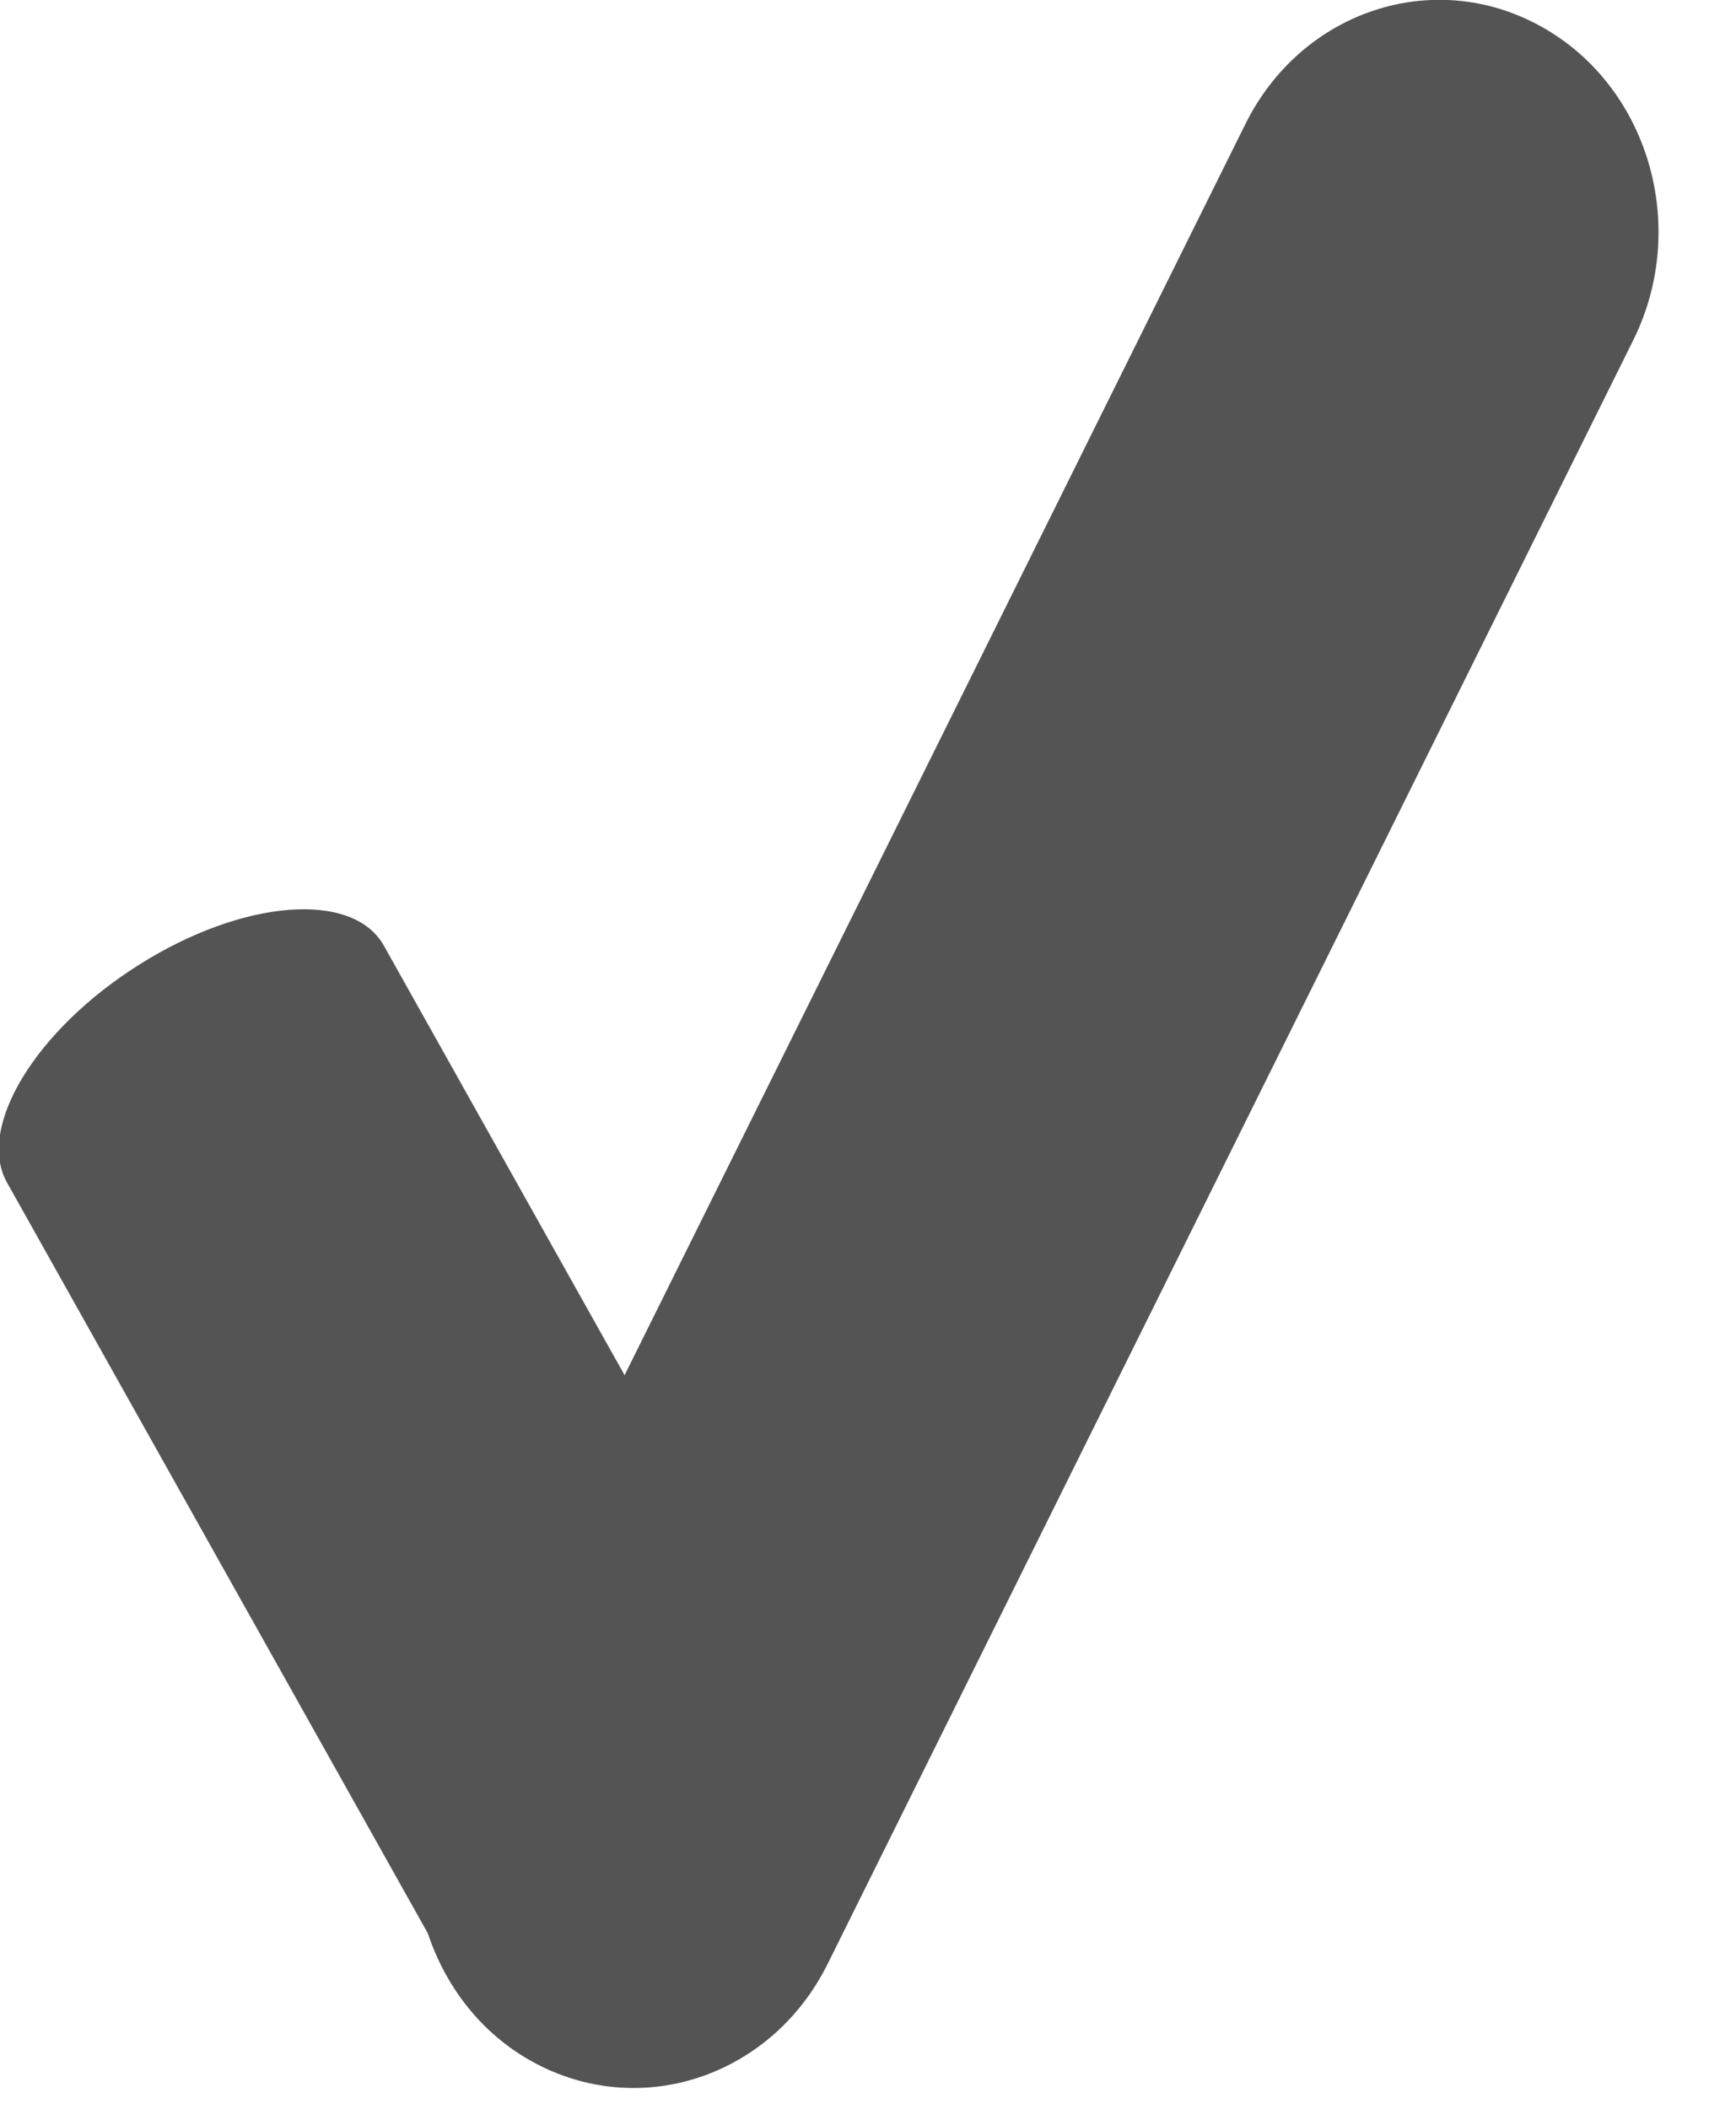 <?xml version="1.0" encoding="UTF-8"?>
<svg width="14px" height="17px" viewBox="0 0 14 17" version="1.1" xmlns="http://www.w3.org/2000/svg" xmlns:xlink="http://www.w3.org/1999/xlink">
    <!-- Generator: Sketch 49.1 (51147) - http://www.bohemiancoding.com/sketch -->
    <title>checkmark</title>
    <desc>Created with Sketch.</desc>
    <defs></defs>
    <g id="Admin" stroke="none" stroke-width="1" fill="none" fill-rule="evenodd">
        <g transform="translate(-457, -17905)" fill="#545454" id="FEEDBACK">
            <g transform="translate(0, 10656)">
                <g id="admin_settings" transform="translate(0, 6912)">
                    <g id="Group-4" transform="translate(432, 216)">
                        <g id="checkbox-movetolatest-CHECKED" transform="translate(24, 108)">
                            <g id="checkmark" transform="translate(0, 12)">
                                <path d="M14.172,3.741 L7.675,16.831 C7.221,17.746 6.152,18.098 5.288,17.617 C4.878,17.39 4.593,17.013 4.45,16.585 L1.057,10.534 C0.807,10.09 1.286,9.302 2.125,8.775 C2.964,8.247 3.847,8.179 4.096,8.624 L6.037,12.086 L11.043,2.001 C11.497,1.085 12.565,0.733 13.429,1.214 C14.294,1.694 14.626,2.825 14.172,3.741 L14.172,3.741 Z" id="Shape"></path>
                            </g>
                        </g>
                    </g>
                </g>
            </g>
        </g>
    </g>
</svg>